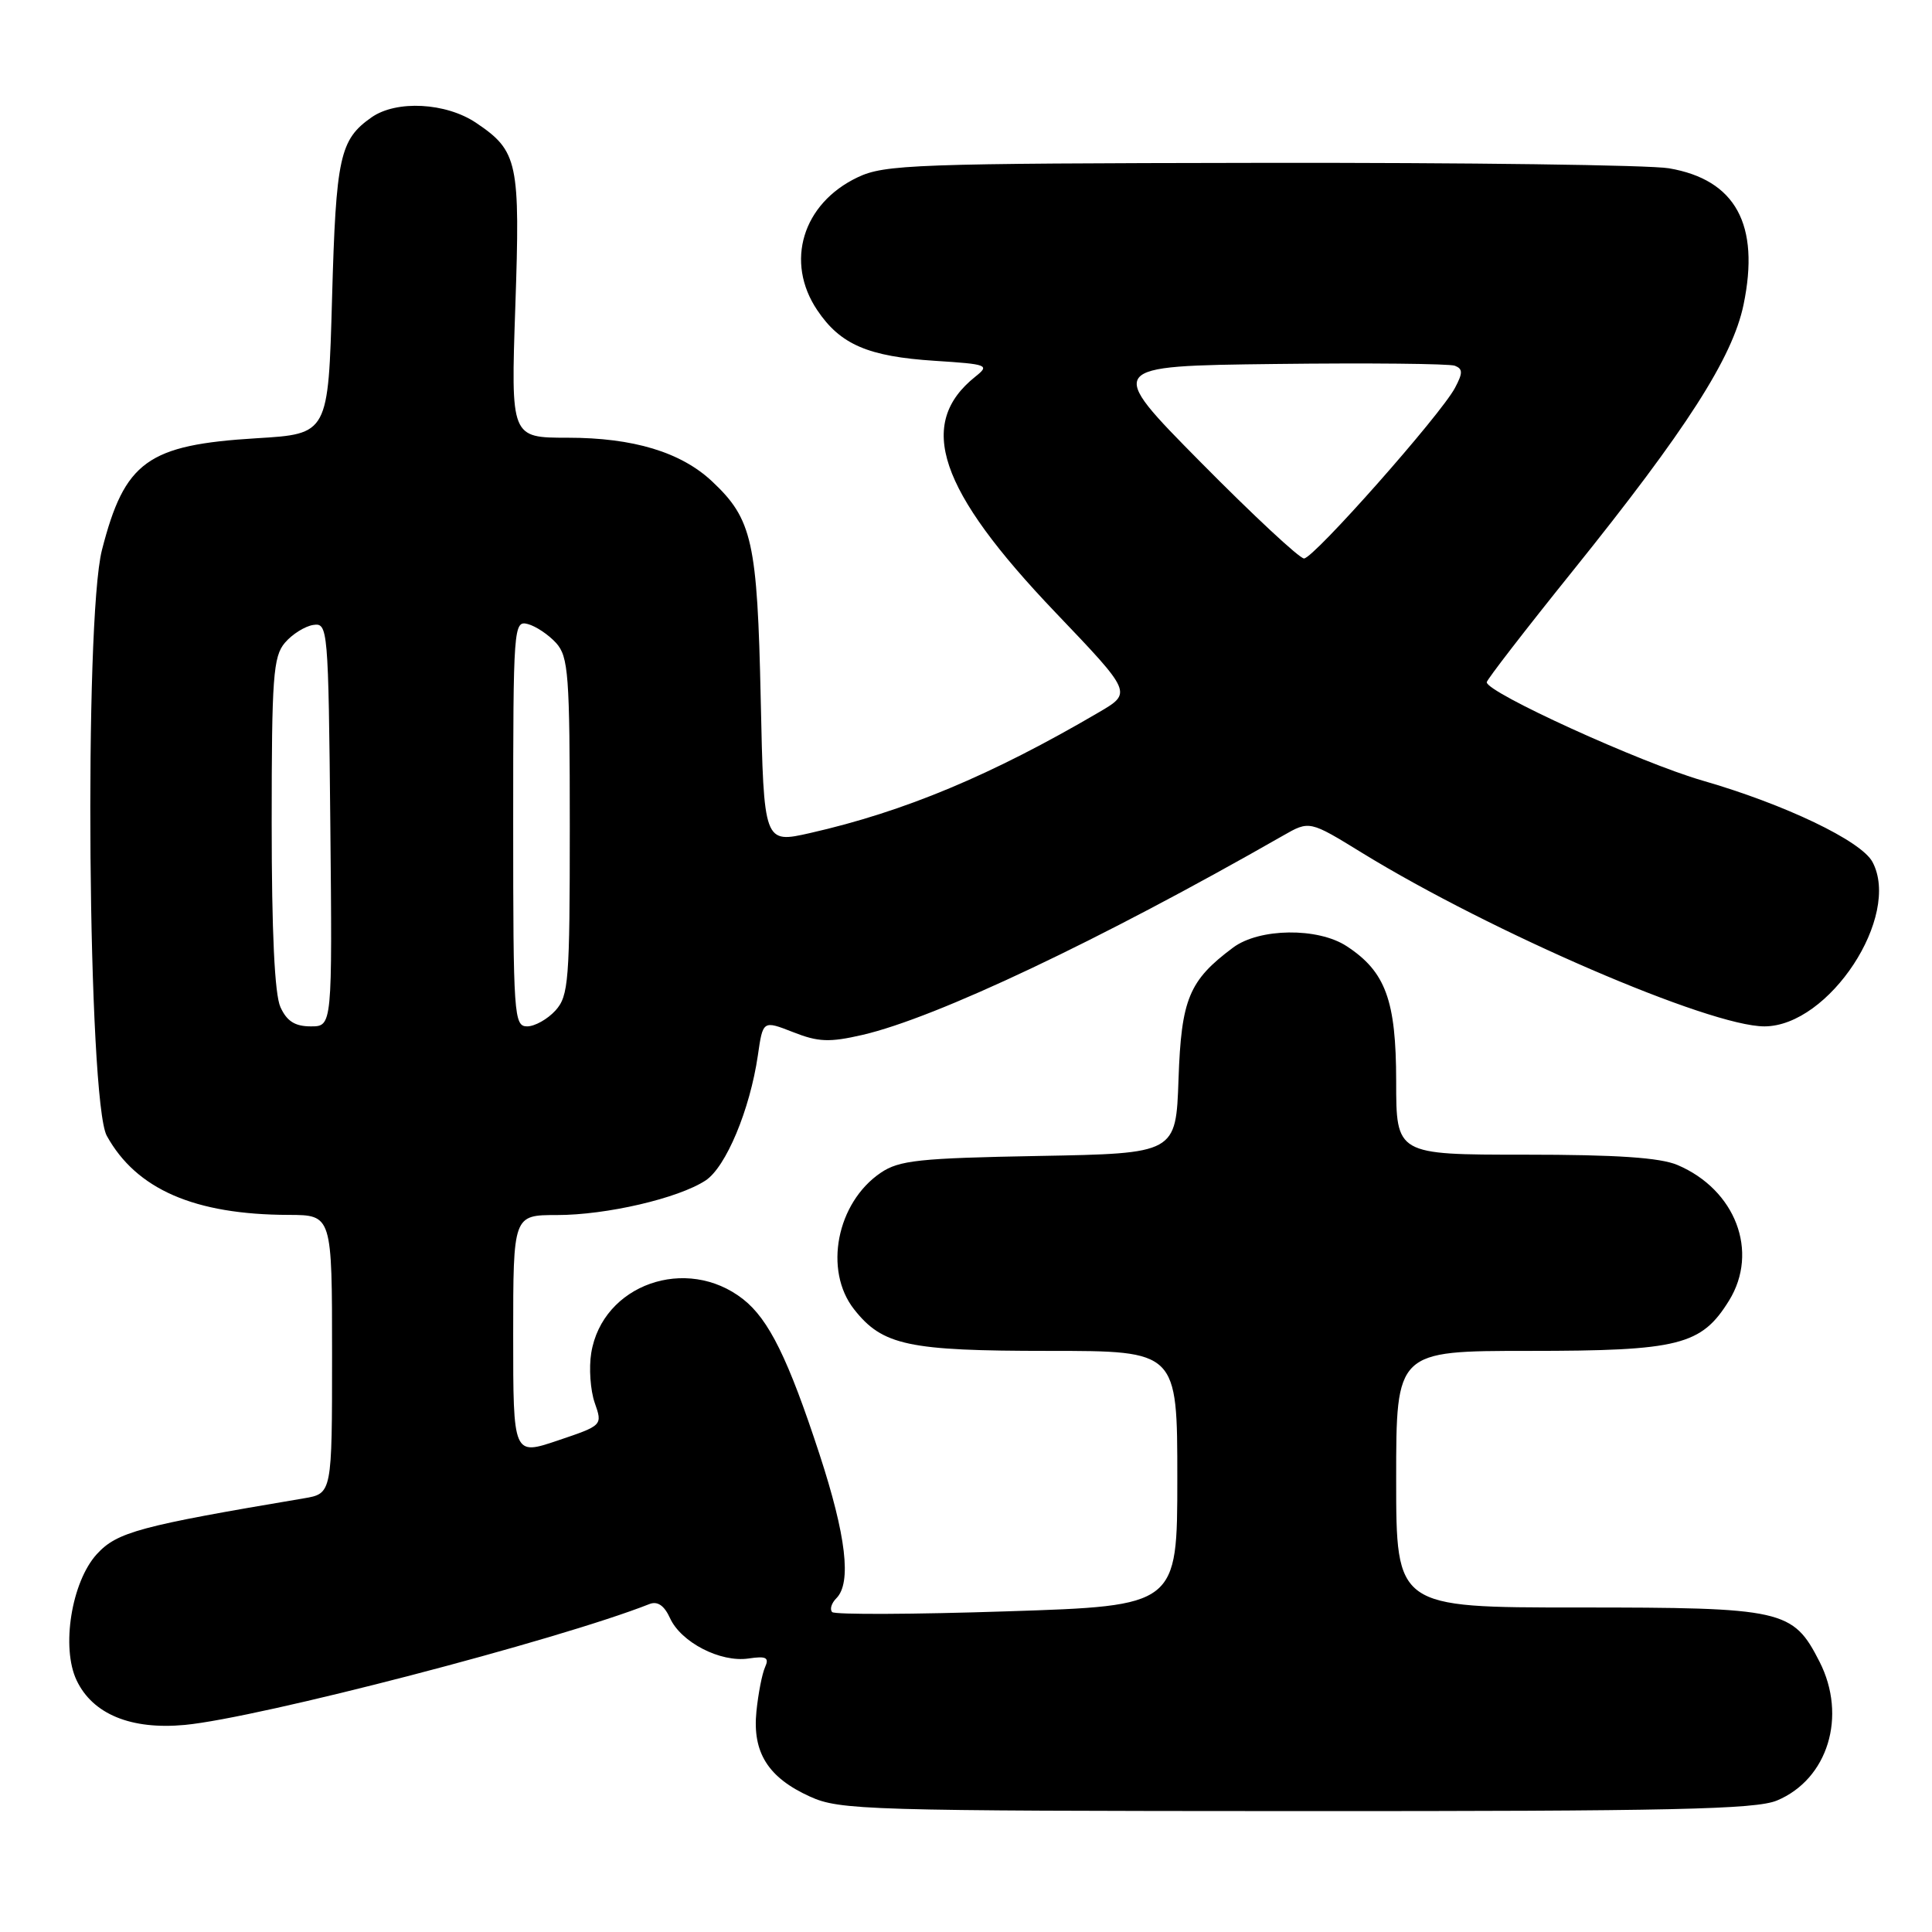 <?xml version="1.0" encoding="UTF-8" standalone="no"?>
<!DOCTYPE svg PUBLIC "-//W3C//DTD SVG 1.1//EN" "http://www.w3.org/Graphics/SVG/1.1/DTD/svg11.dtd" >
<svg xmlns="http://www.w3.org/2000/svg" xmlns:xlink="http://www.w3.org/1999/xlink" version="1.1" viewBox="0 0 256 256">
 <g >
 <path fill="currentColor"
d=" M 235.45 238.58 C 242.21 235.76 244.77 227.40 241.10 220.19 C 237.57 213.27 236.35 213.00 209.05 213.00 C 185.00 213.00 185.00 213.00 185.00 196.00 C 185.00 179.00 185.00 179.00 202.60 179.00 C 222.49 179.00 225.44 178.26 229.11 172.33 C 233.10 165.86 229.98 157.65 222.28 154.37 C 219.98 153.39 214.23 153.00 202.03 153.00 C 185.00 153.00 185.00 153.00 185.00 143.25 C 184.99 132.55 183.60 128.75 178.45 125.38 C 174.63 122.87 166.86 122.97 163.39 125.56 C 157.54 129.92 156.53 132.37 156.16 142.99 C 155.82 152.84 155.82 152.84 137.66 153.17 C 121.81 153.46 119.14 153.74 116.70 155.40 C 110.86 159.36 109.11 168.33 113.17 173.49 C 116.94 178.28 120.32 179.00 138.97 179.00 C 156.00 179.00 156.00 179.00 156.00 195.89 C 156.00 212.78 156.00 212.78 133.46 213.51 C 121.06 213.92 110.63 213.96 110.27 213.61 C 109.92 213.25 110.17 212.43 110.82 211.78 C 112.86 209.74 112.12 203.49 108.58 192.67 C 104.44 180.03 101.88 174.84 98.48 172.16 C 90.97 166.26 79.81 170.21 78.34 179.29 C 78.02 181.26 78.23 184.22 78.80 185.87 C 79.85 188.87 79.85 188.87 73.92 190.87 C 68.00 192.87 68.00 192.87 68.00 176.93 C 68.00 161.00 68.00 161.00 73.79 161.00 C 80.36 161.00 89.87 158.79 93.49 156.42 C 96.19 154.65 99.37 147.04 100.42 139.85 C 101.09 135.20 101.09 135.20 105.08 136.76 C 108.43 138.08 109.89 138.14 114.28 137.13 C 124.08 134.86 145.72 124.61 170.00 110.73 C 173.51 108.72 173.51 108.72 180.50 113.02 C 197.69 123.57 226.53 136.01 233.80 136.00 C 242.37 135.98 251.95 121.39 248.11 114.21 C 246.62 111.42 236.51 106.58 225.59 103.43 C 217.43 101.08 197.00 91.77 197.00 90.40 C 197.00 90.08 202.12 83.45 208.39 75.66 C 223.47 56.91 229.57 47.40 231.03 40.37 C 233.23 29.76 229.98 23.81 221.15 22.30 C 218.59 21.86 194.23 21.54 167.00 21.58 C 121.09 21.65 117.22 21.79 113.63 23.50 C 106.34 26.97 103.99 34.71 108.29 41.10 C 111.35 45.66 115.03 47.24 123.87 47.81 C 130.88 48.26 131.17 48.37 129.26 49.89 C 121.38 56.16 124.35 64.92 139.85 81.15 C 150.02 91.80 150.02 91.80 145.61 94.38 C 131.38 102.72 119.85 107.54 107.35 110.38 C 101.21 111.77 101.21 111.77 100.80 92.64 C 100.35 71.77 99.69 68.79 94.36 63.79 C 90.23 59.91 83.92 58.00 75.22 58.00 C 67.69 58.00 67.69 58.00 68.28 40.69 C 68.94 21.46 68.64 20.02 63.09 16.28 C 59.09 13.59 52.53 13.24 49.23 15.55 C 45.02 18.50 44.52 20.78 44.00 39.50 C 43.50 57.50 43.50 57.50 34.00 58.07 C 19.54 58.95 16.52 61.13 13.51 72.87 C 11.12 82.23 11.64 145.95 14.15 150.50 C 18.07 157.60 25.78 160.95 38.25 160.98 C 44.00 161.00 44.00 161.00 44.00 179.45 C 44.00 197.91 44.00 197.91 40.25 198.54 C 18.51 202.20 15.51 203.00 12.83 205.93 C 9.48 209.60 8.08 218.30 10.15 222.65 C 12.28 227.14 17.36 229.23 24.50 228.56 C 34.36 227.62 73.90 217.34 86.07 212.54 C 87.13 212.13 88.02 212.74 88.78 214.41 C 90.24 217.62 95.46 220.31 99.18 219.76 C 101.54 219.41 101.95 219.63 101.37 220.92 C 100.98 221.79 100.47 224.42 100.23 226.77 C 99.68 232.21 101.77 235.54 107.33 238.06 C 111.27 239.85 114.78 239.96 171.78 239.98 C 221.56 240.00 232.65 239.75 235.45 238.58 Z  M 37.16 133.45 C 36.39 131.77 36.00 123.51 36.00 109.06 C 36.00 89.71 36.20 86.99 37.75 85.17 C 38.71 84.04 40.40 82.98 41.50 82.81 C 43.45 82.51 43.51 83.14 43.77 109.25 C 44.03 136.00 44.03 136.00 41.18 136.00 C 39.09 136.00 38.01 135.32 37.16 133.45 Z  M 68.00 109.09 C 68.00 82.98 68.06 82.20 69.94 82.69 C 71.00 82.97 72.69 84.10 73.69 85.20 C 75.32 87.02 75.50 89.37 75.50 109.50 C 75.50 130.02 75.35 131.96 73.60 133.90 C 72.55 135.05 70.86 136.00 69.85 136.00 C 68.10 136.00 68.00 134.58 68.00 109.09 Z  M 159.10 61.25 C 146.50 48.50 146.50 48.50 168.98 48.23 C 181.34 48.08 192.05 48.19 192.77 48.46 C 193.84 48.88 193.85 49.41 192.79 51.40 C 190.89 54.98 174.06 74.00 172.79 74.00 C 172.19 74.00 166.03 68.26 159.10 61.25 Z "/>
</g>
</svg>